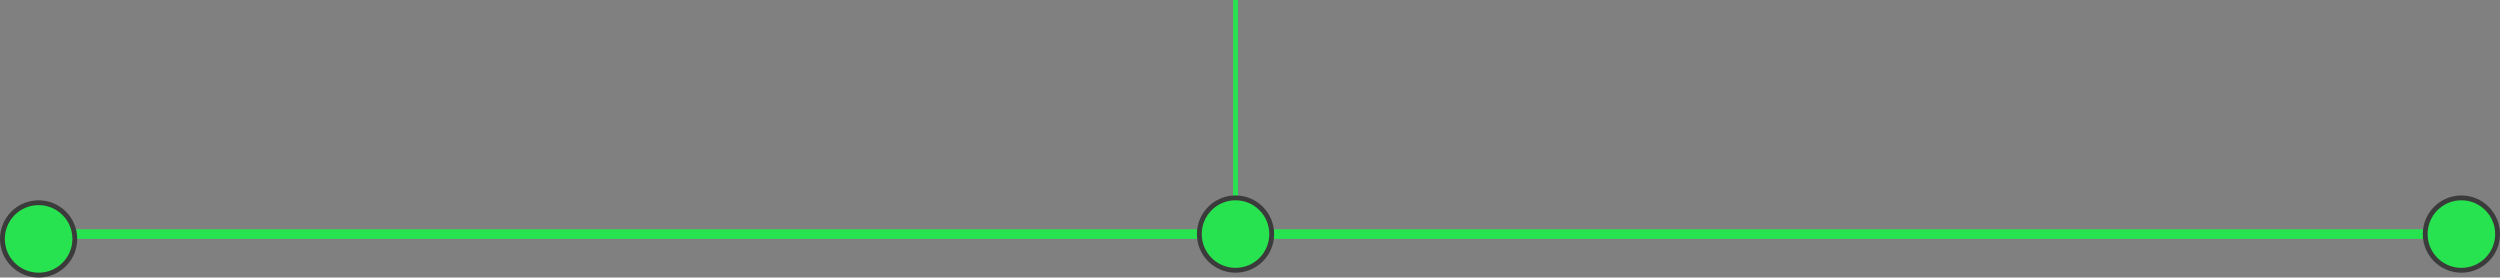 <svg xmlns="http://www.w3.org/2000/svg" width="518" height="57.5" viewBox="0 0 518 57.5">
  <rect x="0" y="0" width="518" height="57.5" fill="#808080" stroke="none"/>
  <defs>
    <style>
      .cls-1, .cls-3 {
        fill: #27e34f;
      }

      .cls-2 {
        fill: #fff;
        stroke: #27e34f;
      }

      .cls-2, .cls-3 {
        stroke-width: 1px;
      }

      .cls-3 {
        stroke: #3b3b3b;
      }
    </style>
  </defs>
  <rect id="vertikal" class="cls-1" x="255.5" width="1" height="50"/>
  <rect id="Rechteck_24" data-name="Rechteck 24" class="cls-2" x="10.5" y="48" width="500" height="1"/>
  <circle class="cls-3" cx="256" cy="48.5" r="7.5"/>
  <circle class="cls-3" cx="510" cy="48.5" r="7.5"/>
  <circle class="cls-3" cx="8" cy="49.5" r="7.5"/>
</svg>
